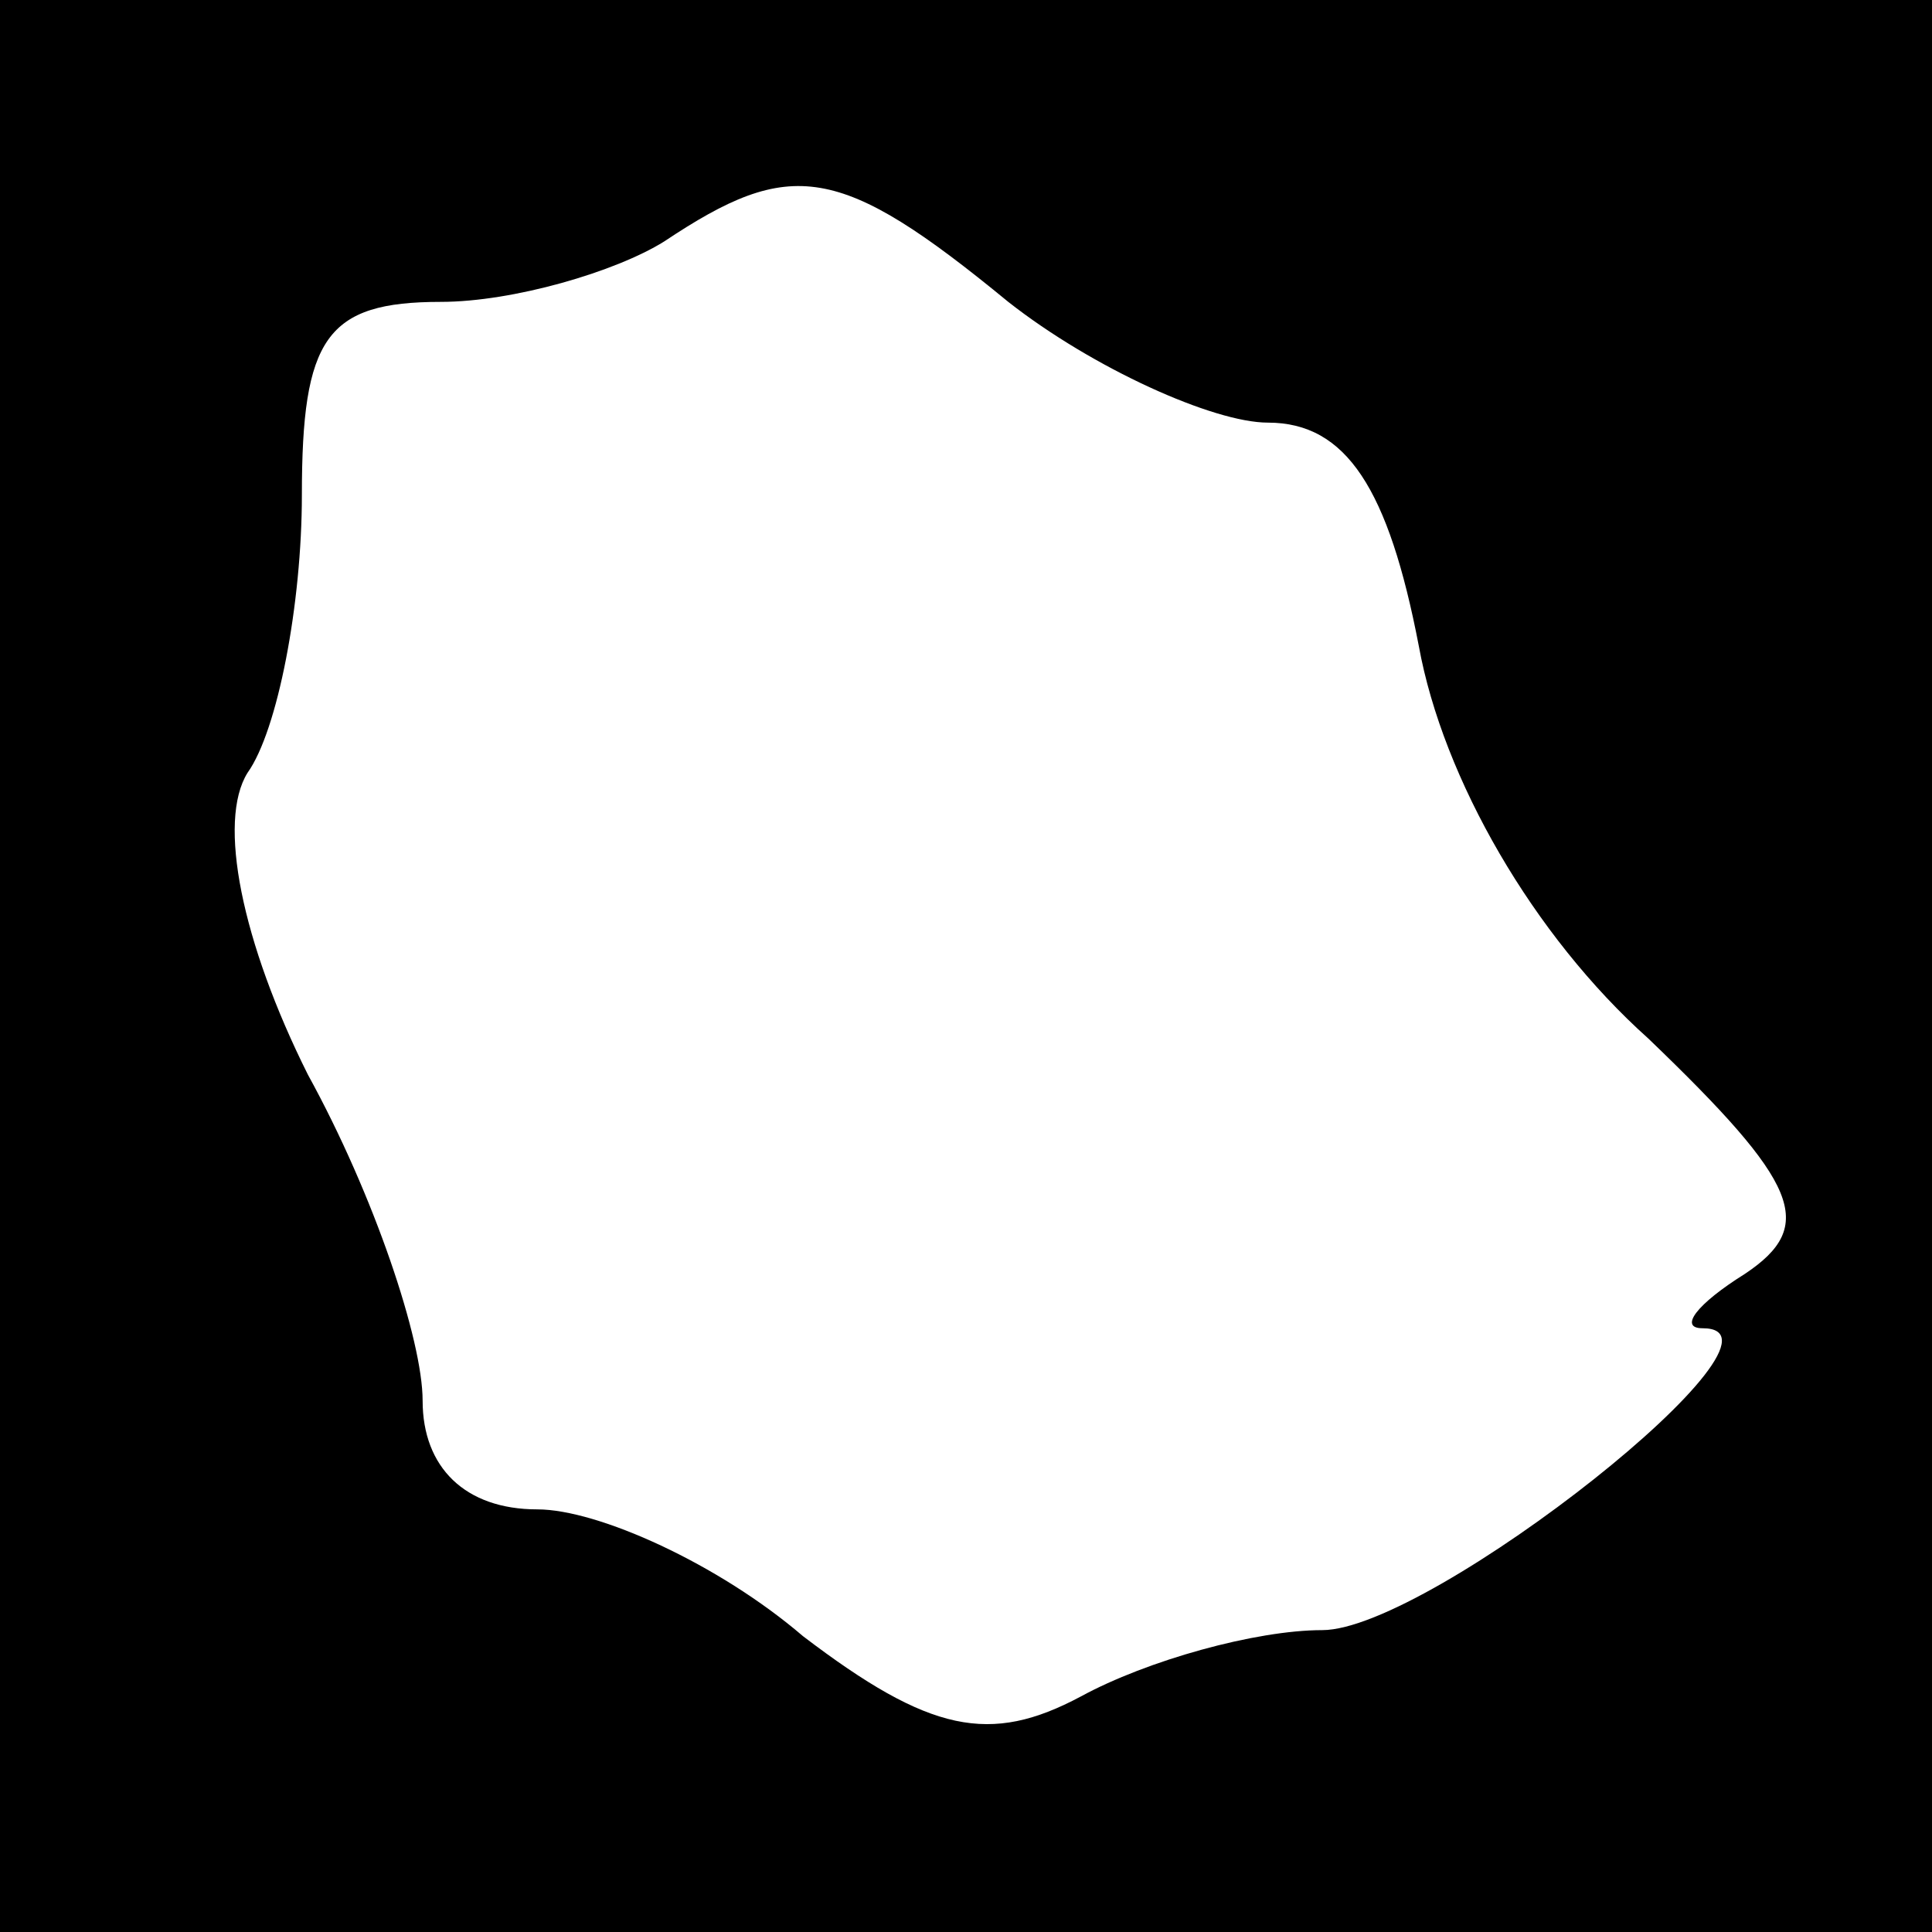 <?xml version="1.0" standalone="no"?>
<!DOCTYPE svg PUBLIC "-//W3C//DTD SVG 20010904//EN"
 "http://www.w3.org/TR/2001/REC-SVG-20010904/DTD/svg10.dtd">
<svg version="1.0" xmlns="http://www.w3.org/2000/svg"
 width="32pt" height="32pt" viewBox="0 0 32 32"
 preserveAspectRatio="xMidYMid meet">
<rect x="0" y="0" width="32" height="32" fill="#808080" stroke="none"/>
<g transform="translate(0,32) scale(0.1,-0.1)"
fill="#000000" stroke="none">
<path fill="#000000" stroke="none" d="M0 160 l0 -160 160 0 160 0 0 160 0
160 -160 0 -160 0 0 -160z"/>
<path fill="#ffffff" stroke="none" d="M167 270 c14 -11 34 -20 43 -20 13 0
20 -11 25 -37 4 -22 19 -48 38 -65 25 -24 28 -31 16 -39 -8 -5 -11 -9 -7 -9
18 0 -45 -50 -63 -50 -11 0 -29 -5 -40 -11 -15 -8 -25 -6 -46 10 -14 12 -34
21 -44 21 -12 0 -19 7 -19 18 0 10 -8 34 -19 54 -11 22 -15 42 -10 50 5 7 9
28 9 46 0 26 4 32 23 32 12 0 29 5 37 10 21 14 29 13 57 -10z"/>
</g>
</svg>
